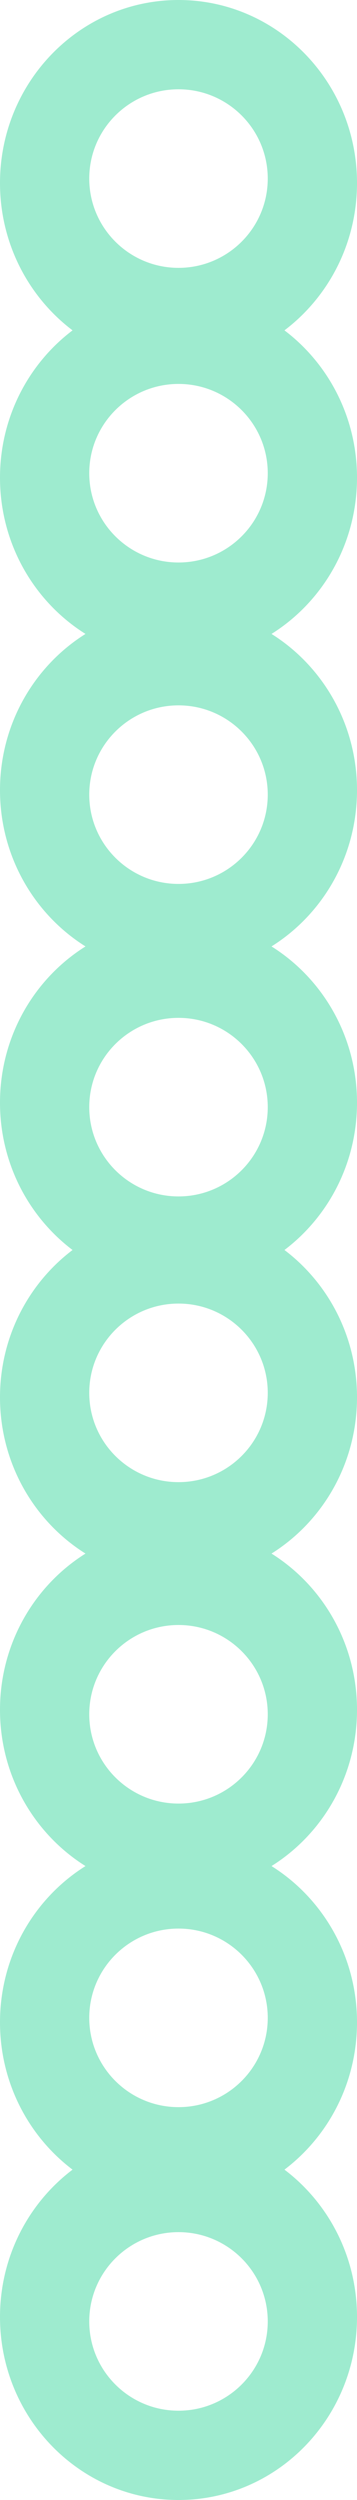 <svg width="20" height="140" viewBox="0 0 20 140" fill="none" xmlns="http://www.w3.org/2000/svg">
<path fill-rule="evenodd" clip-rule="evenodd" d="M15.936 18.5C18.401 16.633 20 13.633 20 10.25C20 4.589 15.523 0 10 0C4.477 0 0 4.589 0 10.25C0 13.633 1.599 16.633 4.064 18.5C1.599 20.367 0 23.367 0 26.75C0 30.454 1.917 33.699 4.789 35.5C1.917 37.301 0 40.546 0 44.25C0 47.954 1.917 51.199 4.789 53C1.917 54.801 0 58.046 0 61.75C0 65.133 1.599 68.133 4.064 70C1.599 71.867 0 74.867 0 78.25C0 81.954 1.917 85.199 4.789 87C1.917 88.801 0 92.046 0 95.75C0 99.454 1.917 102.699 4.789 104.5C1.917 106.301 0 109.546 0 113.25C0 116.633 1.599 119.633 4.064 121.5C1.599 123.367 0 126.367 0 129.75C0 135.411 4.477 140 10 140C15.523 140 20 135.411 20 129.75C20 126.367 18.401 123.367 15.936 121.5C18.401 119.633 20 116.633 20 113.25C20 109.546 18.084 106.301 15.211 104.5C18.084 102.699 20 99.454 20 95.75C20 92.046 18.083 88.801 15.211 87C18.083 85.199 20 81.954 20 78.25C20 74.867 18.401 71.867 15.936 70C18.401 68.133 20 65.133 20 61.75C20 58.046 18.084 54.801 15.211 53C18.084 51.199 20 47.954 20 44.25C20 40.546 18.083 37.301 15.211 35.5C18.083 33.699 20 30.454 20 26.75C20 23.367 18.401 20.367 15.936 18.5ZM15 10C15 12.761 12.761 15 10 15C7.239 15 5 12.761 5 10C5 7.239 7.239 5 10 5C12.761 5 15 7.239 15 10ZM10 83C12.761 83 15 80.761 15 78C15 75.239 12.761 73 10 73C7.239 73 5 75.239 5 78C5 80.761 7.239 83 10 83ZM15 96C15 98.762 12.761 101 10 101C7.239 101 5 98.762 5 96C5 93.239 7.239 91 10 91C12.761 91 15 93.239 15 96ZM10 118C12.761 118 15 115.762 15 113C15 110.239 12.761 108 10 108C7.239 108 5 110.239 5 113C5 115.762 7.239 118 10 118ZM15 130C15 132.761 12.761 135 10 135C7.239 135 5 132.761 5 130C5 127.239 7.239 125 10 125C12.761 125 15 127.239 15 130ZM10 67C12.761 67 15 64.761 15 62C15 59.239 12.761 57 10 57C7.239 57 5 59.239 5 62C5 64.761 7.239 67 10 67ZM15 44.5C15 47.262 12.761 49.5 10 49.5C7.239 49.5 5 47.262 5 44.5C5 41.739 7.239 39.5 10 39.5C12.761 39.5 15 41.739 15 44.5ZM10 31.5C12.761 31.5 15 29.262 15 26.5C15 23.739 12.761 21.5 10 21.5C7.239 21.5 5 23.739 5 26.5C5 29.262 7.239 31.5 10 31.5Z" fill="#9EEBCF"/>
</svg>
